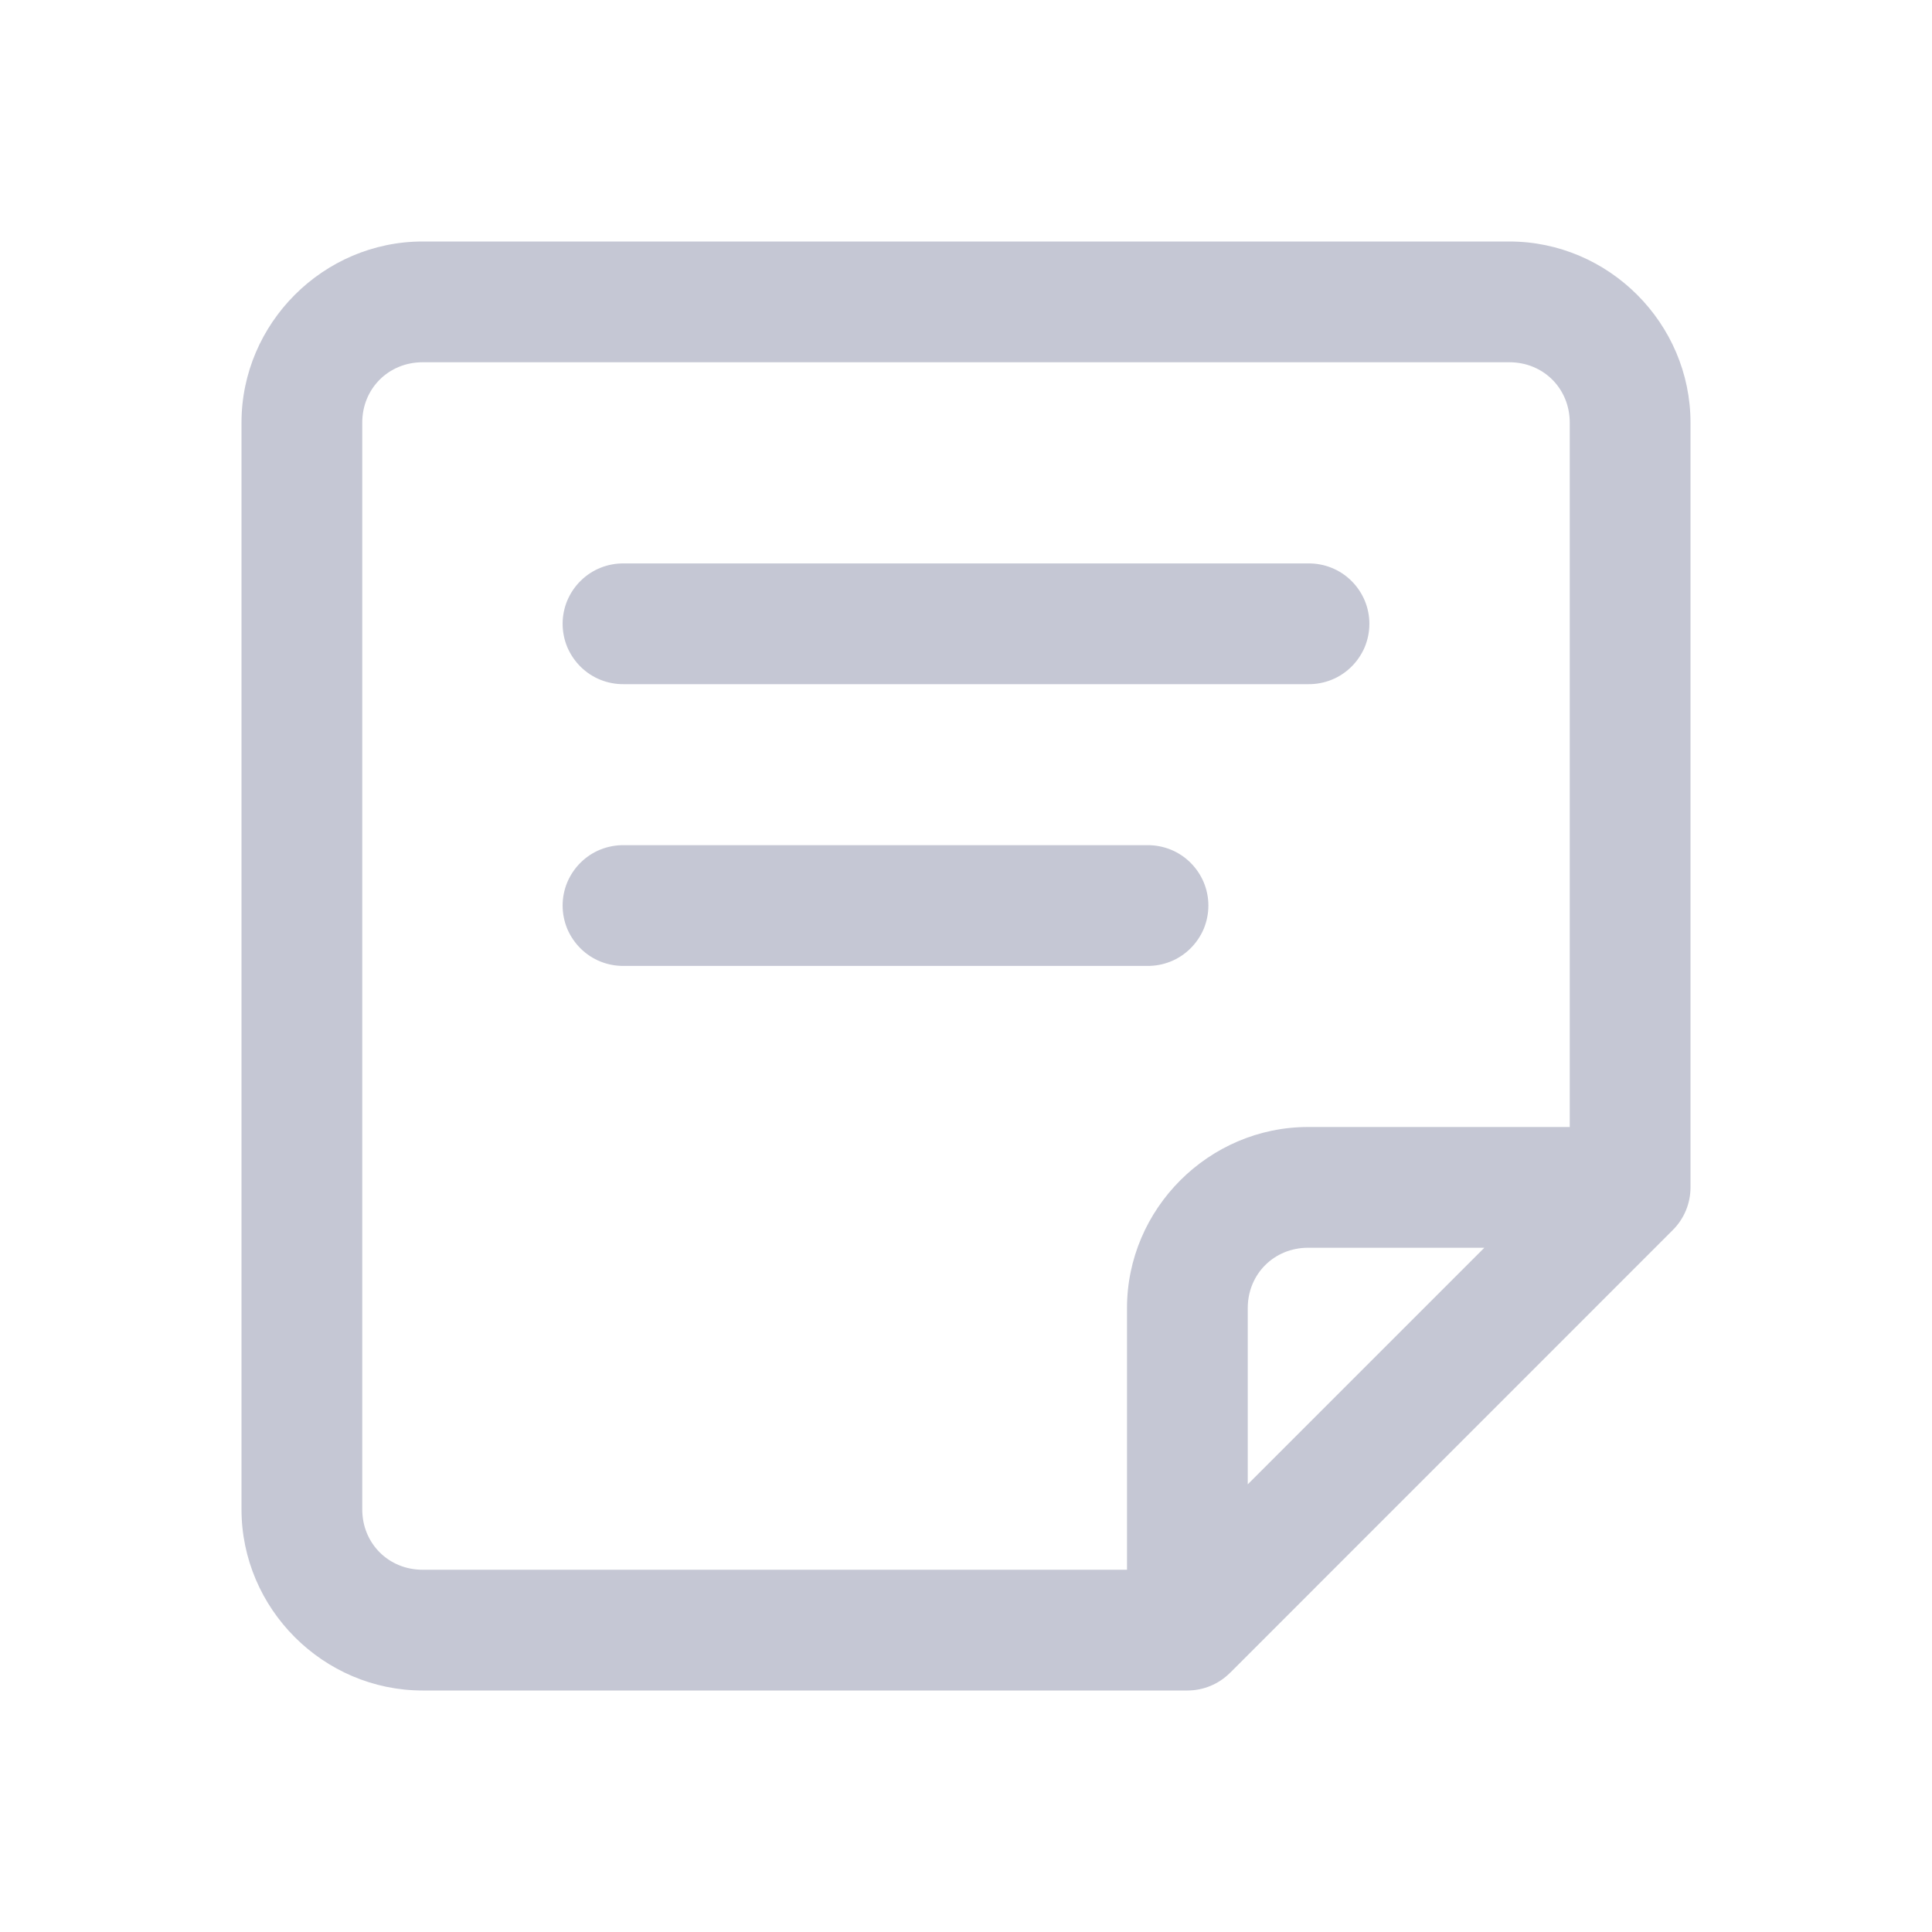 <svg width="24" height="24" viewBox="0 0 24 24" fill="none" xmlns="http://www.w3.org/2000/svg">
<path d="M5.25 3C4.016 3 3 4.016 3 5.25V18.75C3 19.984 4.016 21 5.25 21H14.75C14.949 21 15.14 20.921 15.28 20.78C15.283 20.778 15.286 20.775 15.288 20.773L20.78 15.28C20.921 15.14 21 14.949 21 14.75V5.25C21 4.016 19.984 3 18.75 3H5.25ZM5.25 4.5H18.75C19.173 4.5 19.5 4.827 19.5 5.25V14H16.25C15.016 14 14 15.016 14 16.25V19.5H5.25C4.827 19.5 4.5 19.173 4.5 18.75V5.25C4.5 4.827 4.827 4.5 5.25 4.5ZM7.75 6.999C7.651 6.998 7.552 7.016 7.46 7.053C7.367 7.09 7.284 7.145 7.213 7.215C7.142 7.285 7.086 7.368 7.047 7.46C7.009 7.551 6.989 7.65 6.989 7.749C6.989 7.848 7.009 7.947 7.047 8.039C7.086 8.13 7.142 8.213 7.213 8.283C7.284 8.353 7.367 8.408 7.46 8.445C7.552 8.482 7.651 8.5 7.75 8.499H16.25C16.349 8.5 16.448 8.482 16.54 8.445C16.633 8.408 16.716 8.353 16.787 8.283C16.858 8.213 16.914 8.13 16.953 8.039C16.991 7.947 17.011 7.848 17.011 7.749C17.011 7.65 16.991 7.551 16.953 7.46C16.914 7.368 16.858 7.285 16.787 7.215C16.716 7.145 16.633 7.09 16.54 7.053C16.448 7.016 16.349 6.998 16.25 6.999H7.75ZM7.75 10.499C7.651 10.498 7.552 10.516 7.46 10.553C7.367 10.59 7.284 10.645 7.213 10.715C7.142 10.785 7.086 10.868 7.047 10.96C7.009 11.051 6.989 11.15 6.989 11.249C6.989 11.348 7.009 11.447 7.047 11.539C7.086 11.63 7.142 11.713 7.213 11.783C7.284 11.853 7.367 11.908 7.46 11.945C7.552 11.982 7.651 12 7.75 11.999H14.25C14.349 12 14.448 11.982 14.54 11.945C14.633 11.908 14.716 11.853 14.787 11.783C14.858 11.713 14.914 11.63 14.953 11.539C14.991 11.447 15.011 11.348 15.011 11.249C15.011 11.15 14.991 11.051 14.953 10.96C14.914 10.868 14.858 10.785 14.787 10.715C14.716 10.645 14.633 10.59 14.54 10.553C14.448 10.516 14.349 10.498 14.25 10.499H7.75ZM16.25 15.5H18.439L15.5 18.439V16.25C15.5 15.827 15.827 15.5 16.25 15.5Z" fill="#C5C7D4"/>
</svg>
